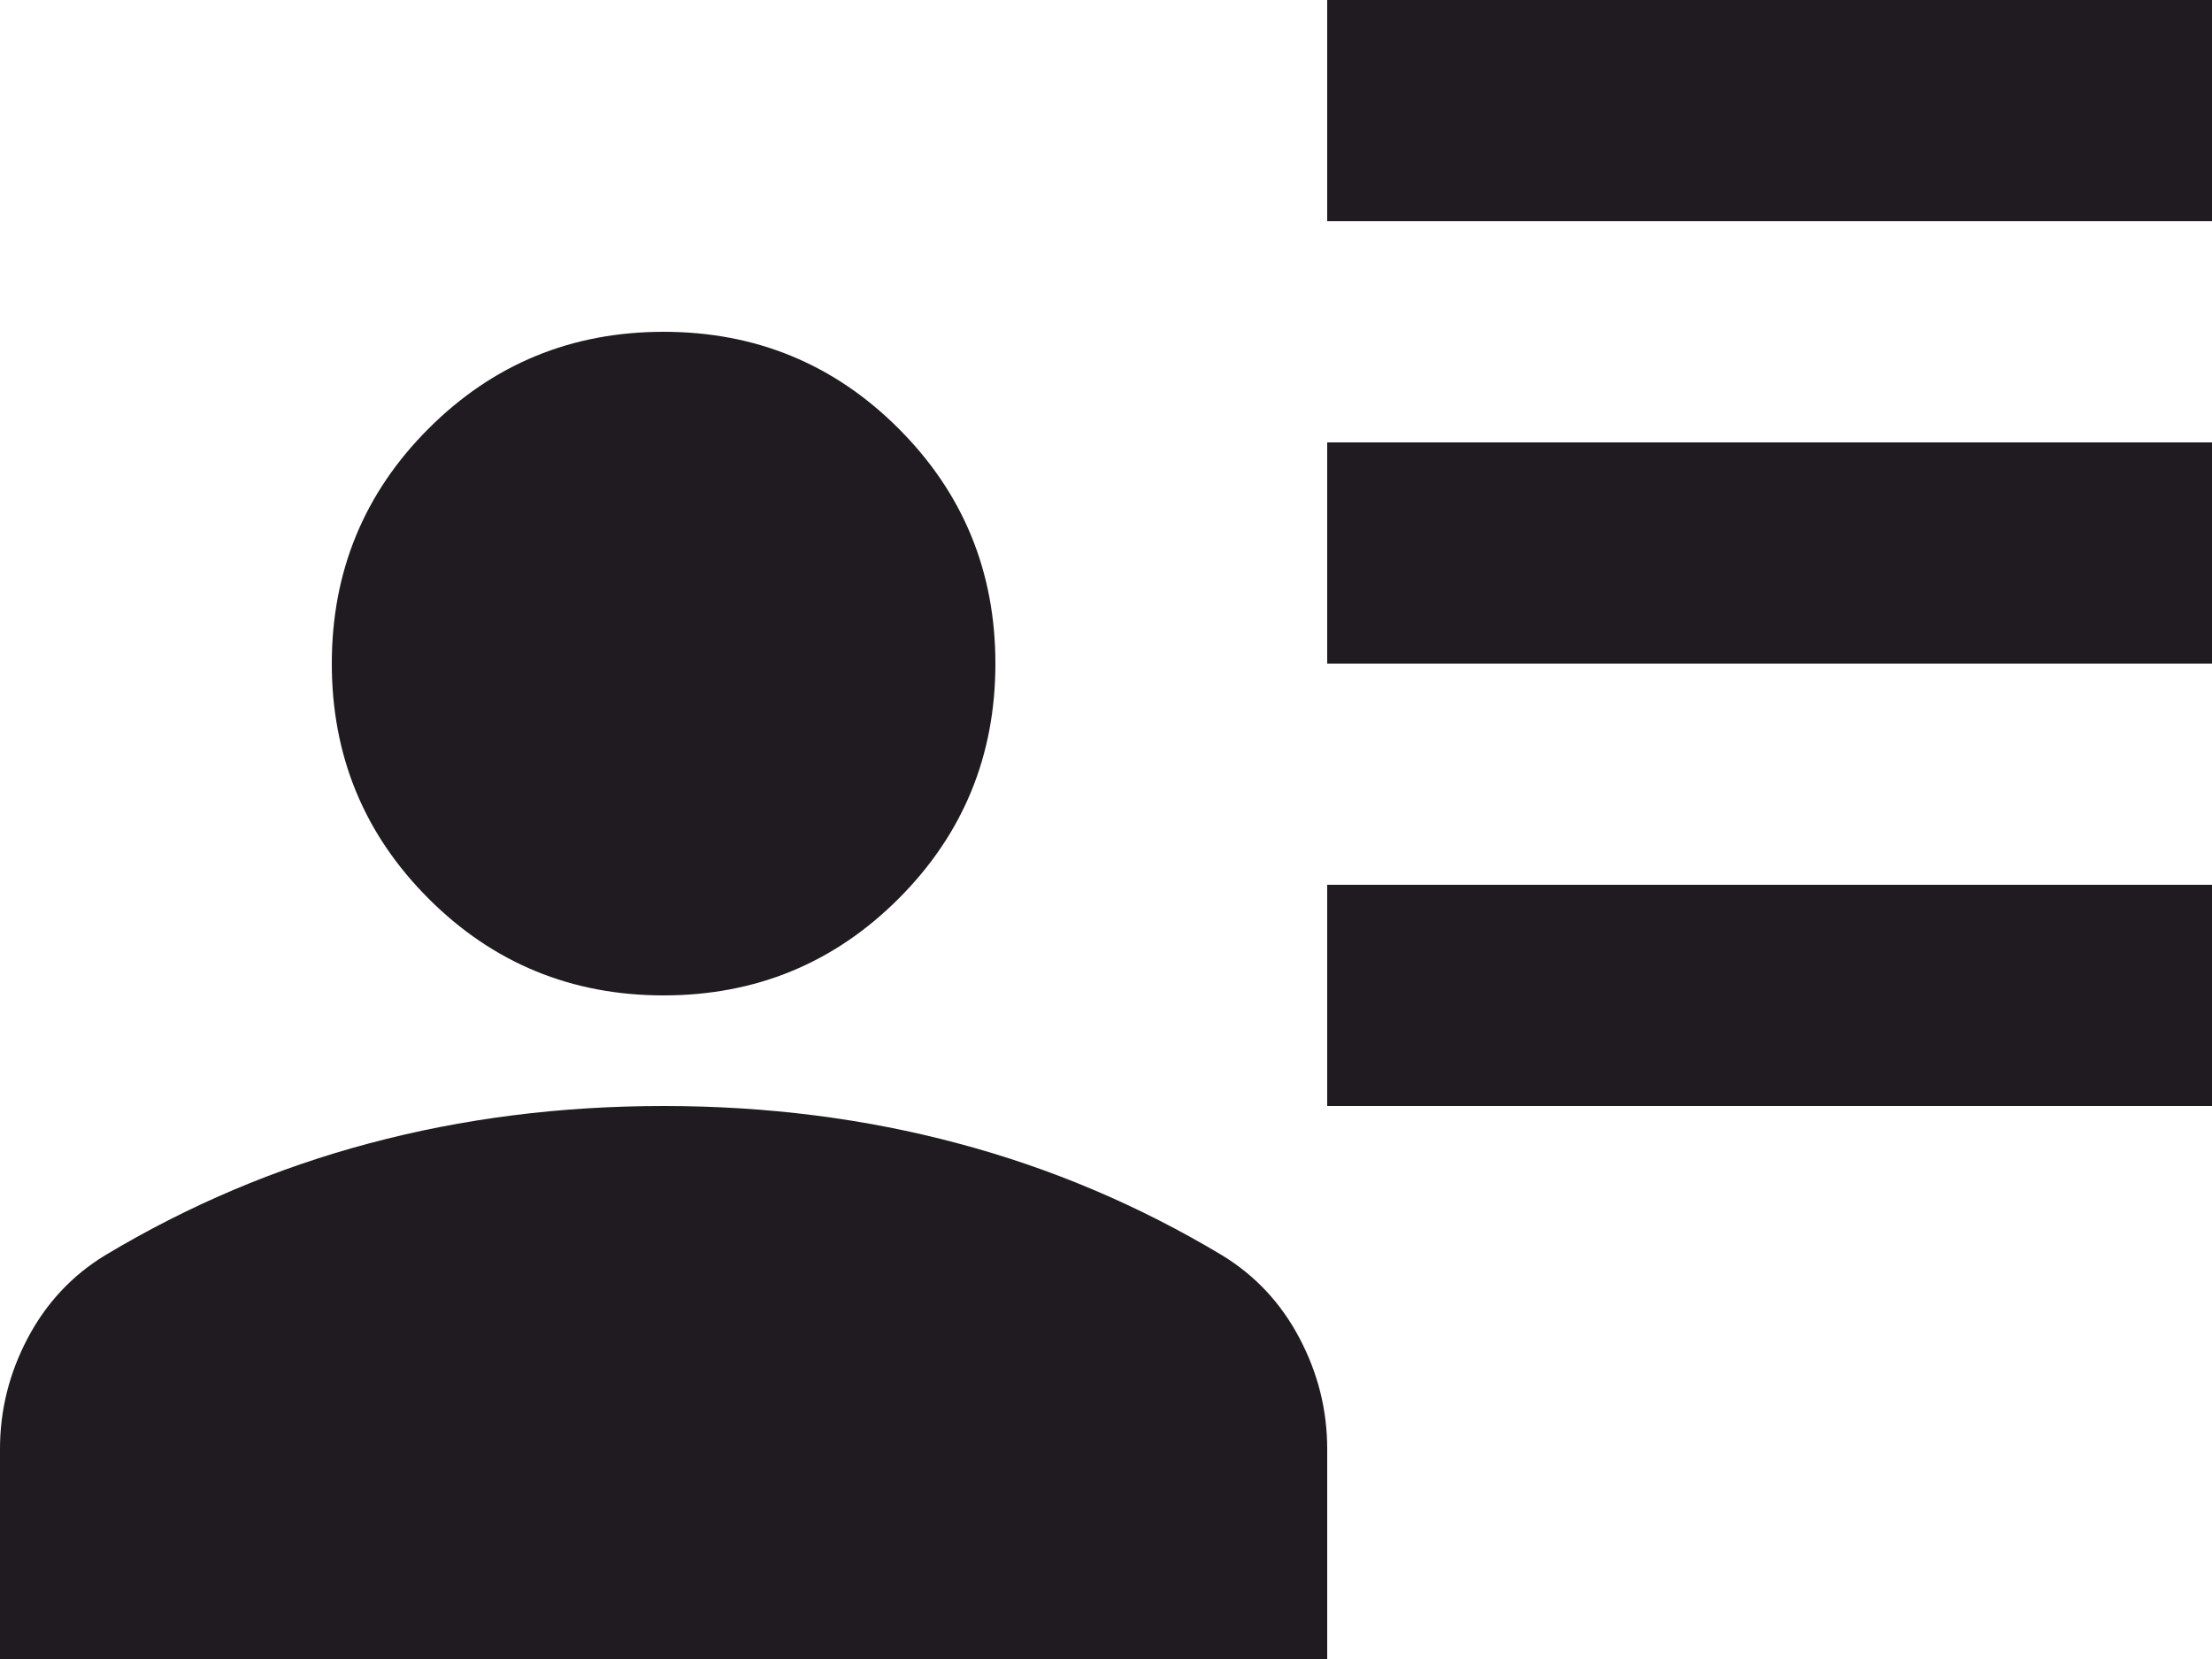 <svg width="20" height="15" viewBox="0 0 20 15" fill="none" xmlns="http://www.w3.org/2000/svg">
<path d="M12 2V0H20V2H12ZM12 6V4H20V6H12ZM12 10V8H20V10H12ZM6 9C5.167 9 4.458 8.708 3.875 8.125C3.292 7.542 3 6.833 3 6C3 5.167 3.292 4.458 3.875 3.875C4.458 3.292 5.167 3 6 3C6.833 3 7.542 3.292 8.125 3.875C8.708 4.458 9 5.167 9 6C9 6.833 8.708 7.542 8.125 8.125C7.542 8.708 6.833 9 6 9ZM0 15V13.1C0 12.75 0.083 12.417 0.25 12.1C0.417 11.783 0.65 11.533 0.95 11.35C1.7 10.9 2.496 10.562 3.337 10.338C4.179 10.113 5.067 10 6 10C6.933 10 7.821 10.113 8.662 10.338C9.504 10.562 10.3 10.9 11.05 11.35C11.35 11.533 11.583 11.783 11.75 12.1C11.917 12.417 12 12.75 12 13.1V15H0Z" fill="#201B20"/>
</svg>